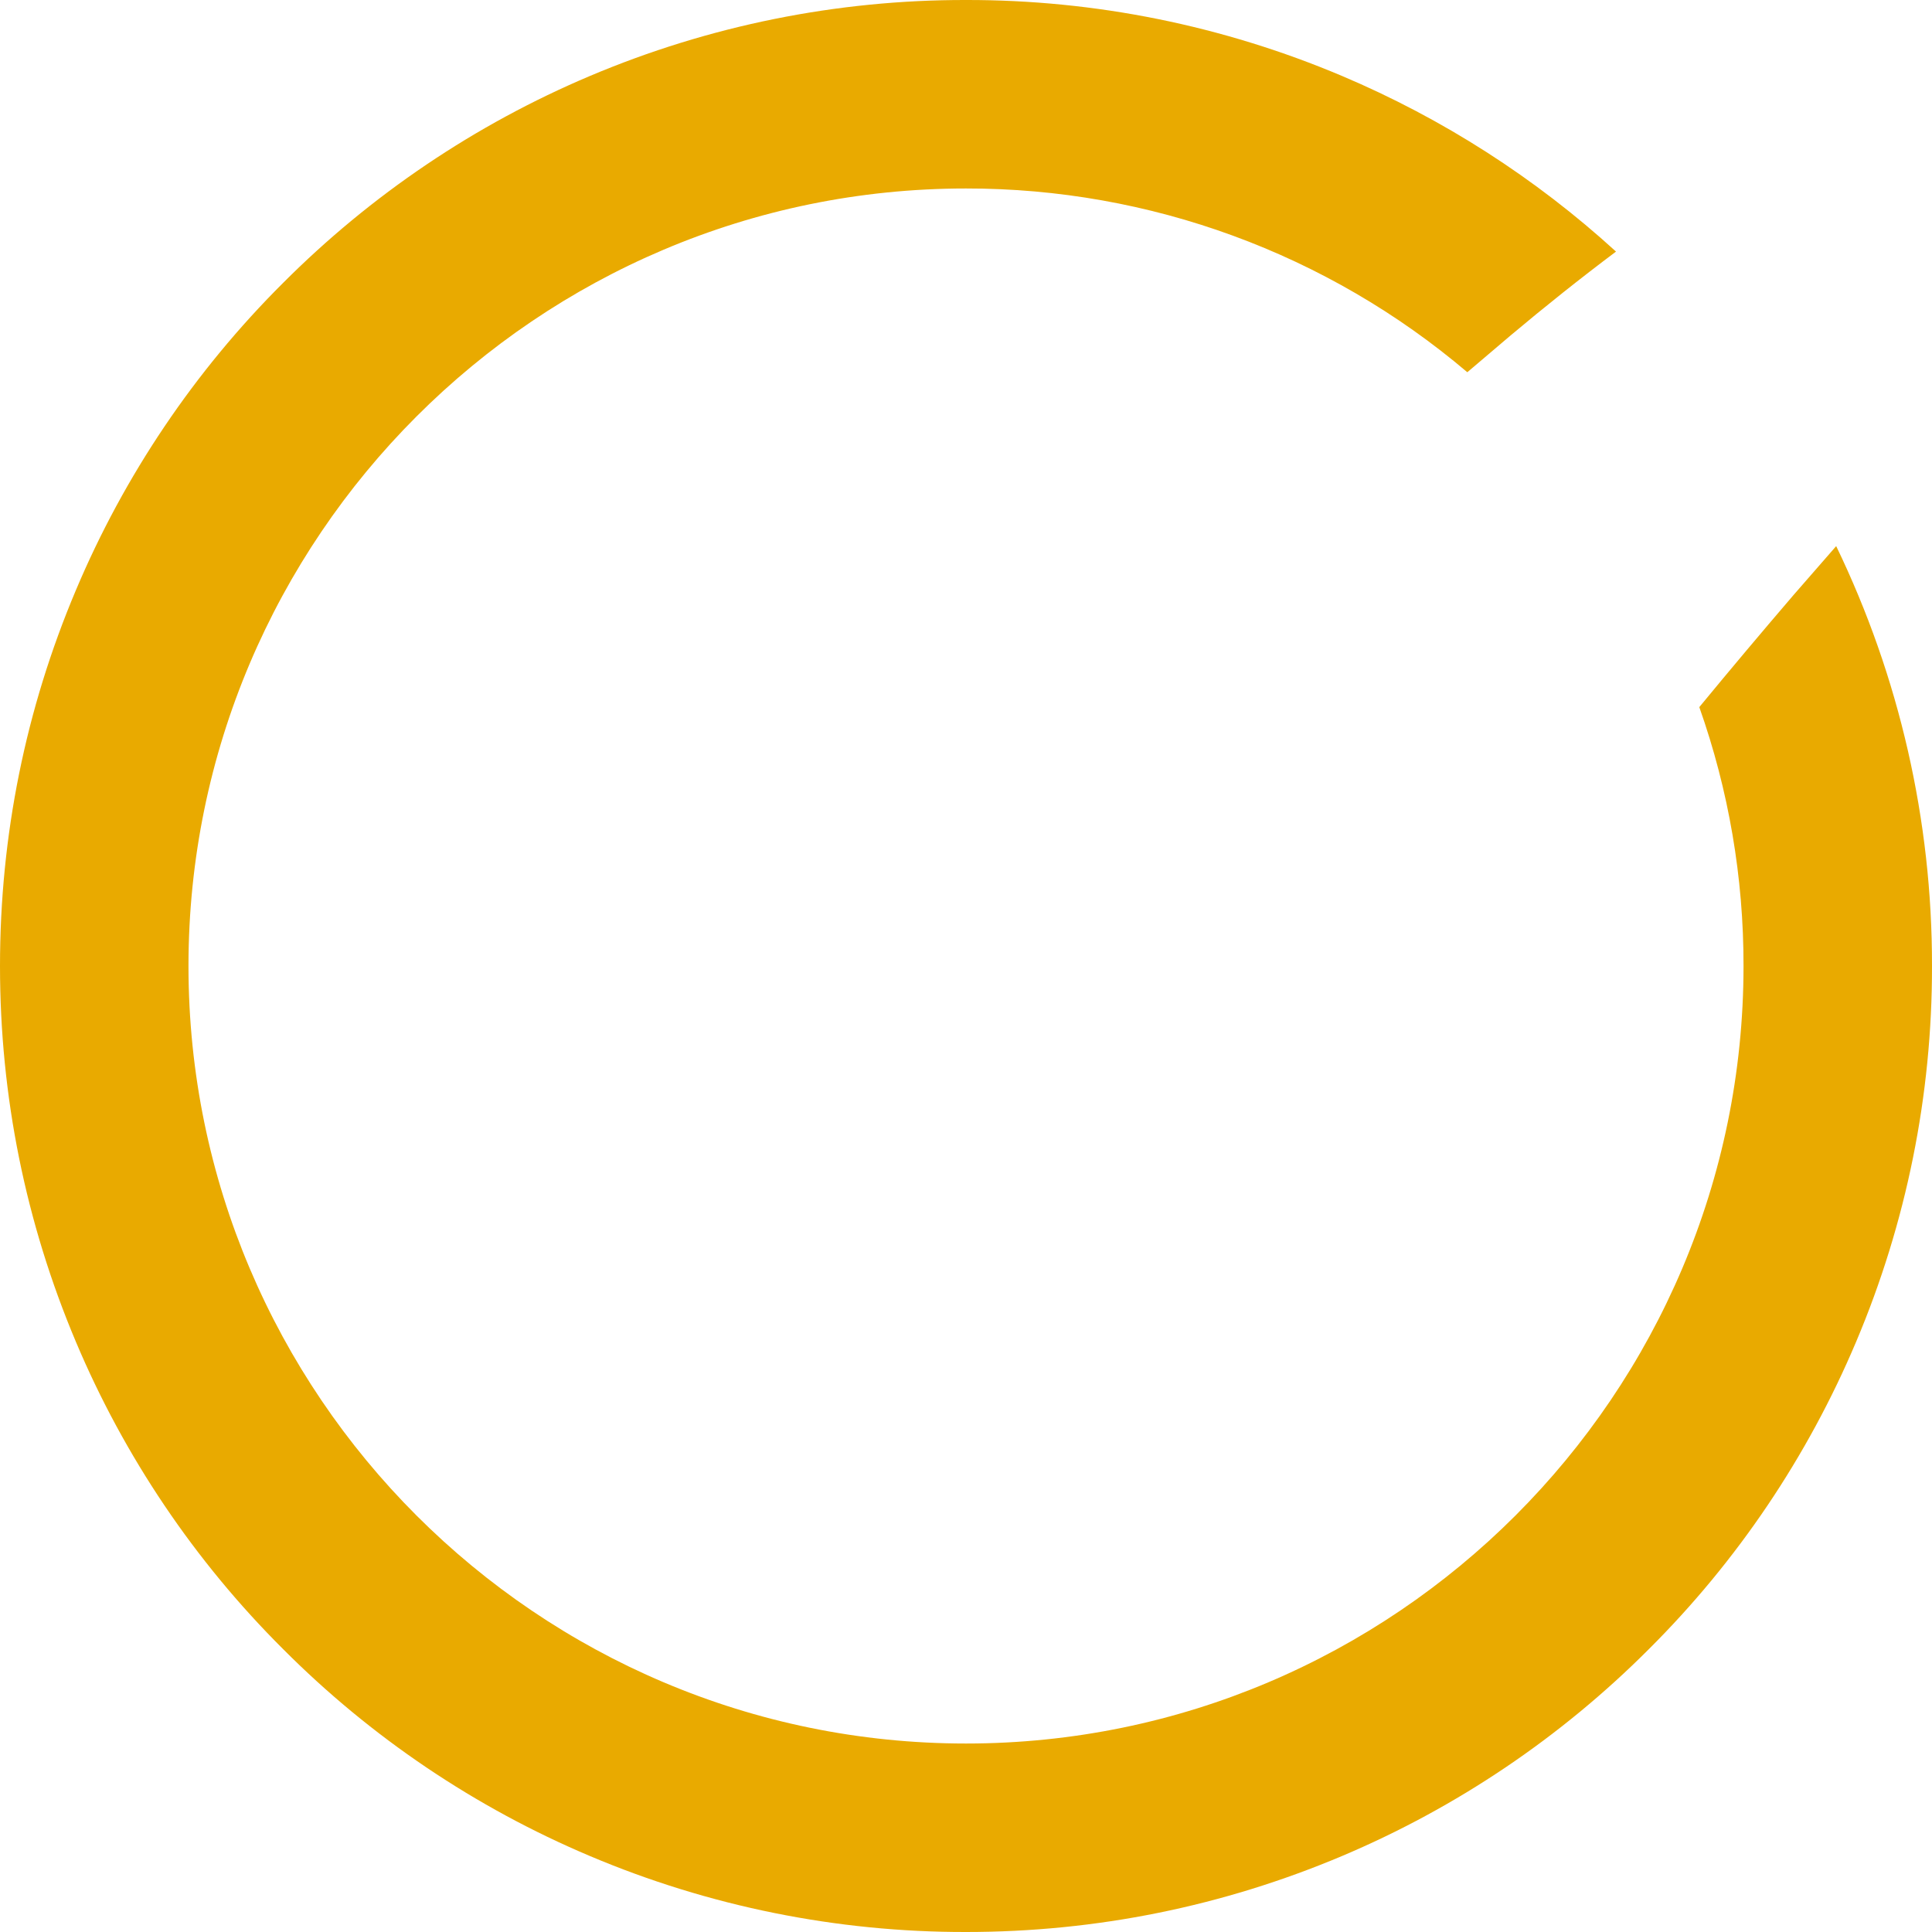 <svg width="27" height="27" viewBox="0 0 27 27" fill="none" xmlns="http://www.w3.org/2000/svg">
<path d="M13.5 1.60569e-05C11.695 -0.003 9.909 0.358 8.246 1.061C6.642 1.739 5.185 2.722 3.955 3.955C2.721 5.184 1.738 6.642 1.061 8.247C0.358 9.91 0 11.678 0 13.5C0 15.322 0.359 17.089 1.061 18.753C1.738 20.358 2.721 21.816 3.955 23.045C5.184 24.279 6.642 25.262 8.246 25.939C9.908 26.642 11.695 27.003 13.5 27C15.322 27 17.089 26.641 18.753 25.939C20.358 25.261 21.815 24.278 23.045 23.045C24.279 21.816 25.261 20.358 25.939 18.753C26.642 17.091 27.003 15.305 27 13.5C27.003 11.468 26.545 9.462 25.661 7.632L25.068 8.312C24.623 8.831 24.183 9.354 23.748 9.882C24.159 11.044 24.368 12.267 24.366 13.5C24.366 19.489 19.492 24.366 13.5 24.366C7.511 24.366 2.634 19.492 2.634 13.5C2.634 7.511 7.507 2.634 13.5 2.634C16.066 2.631 18.55 3.541 20.506 5.202C20.707 5.03 20.909 4.858 21.113 4.686C21.593 4.283 22.083 3.892 22.584 3.516C21.456 2.486 20.16 1.656 18.754 1.061C17.091 0.358 15.305 -0.003 13.5 1.60569e-05Z" fill="#E9AA00"/>
</svg>
